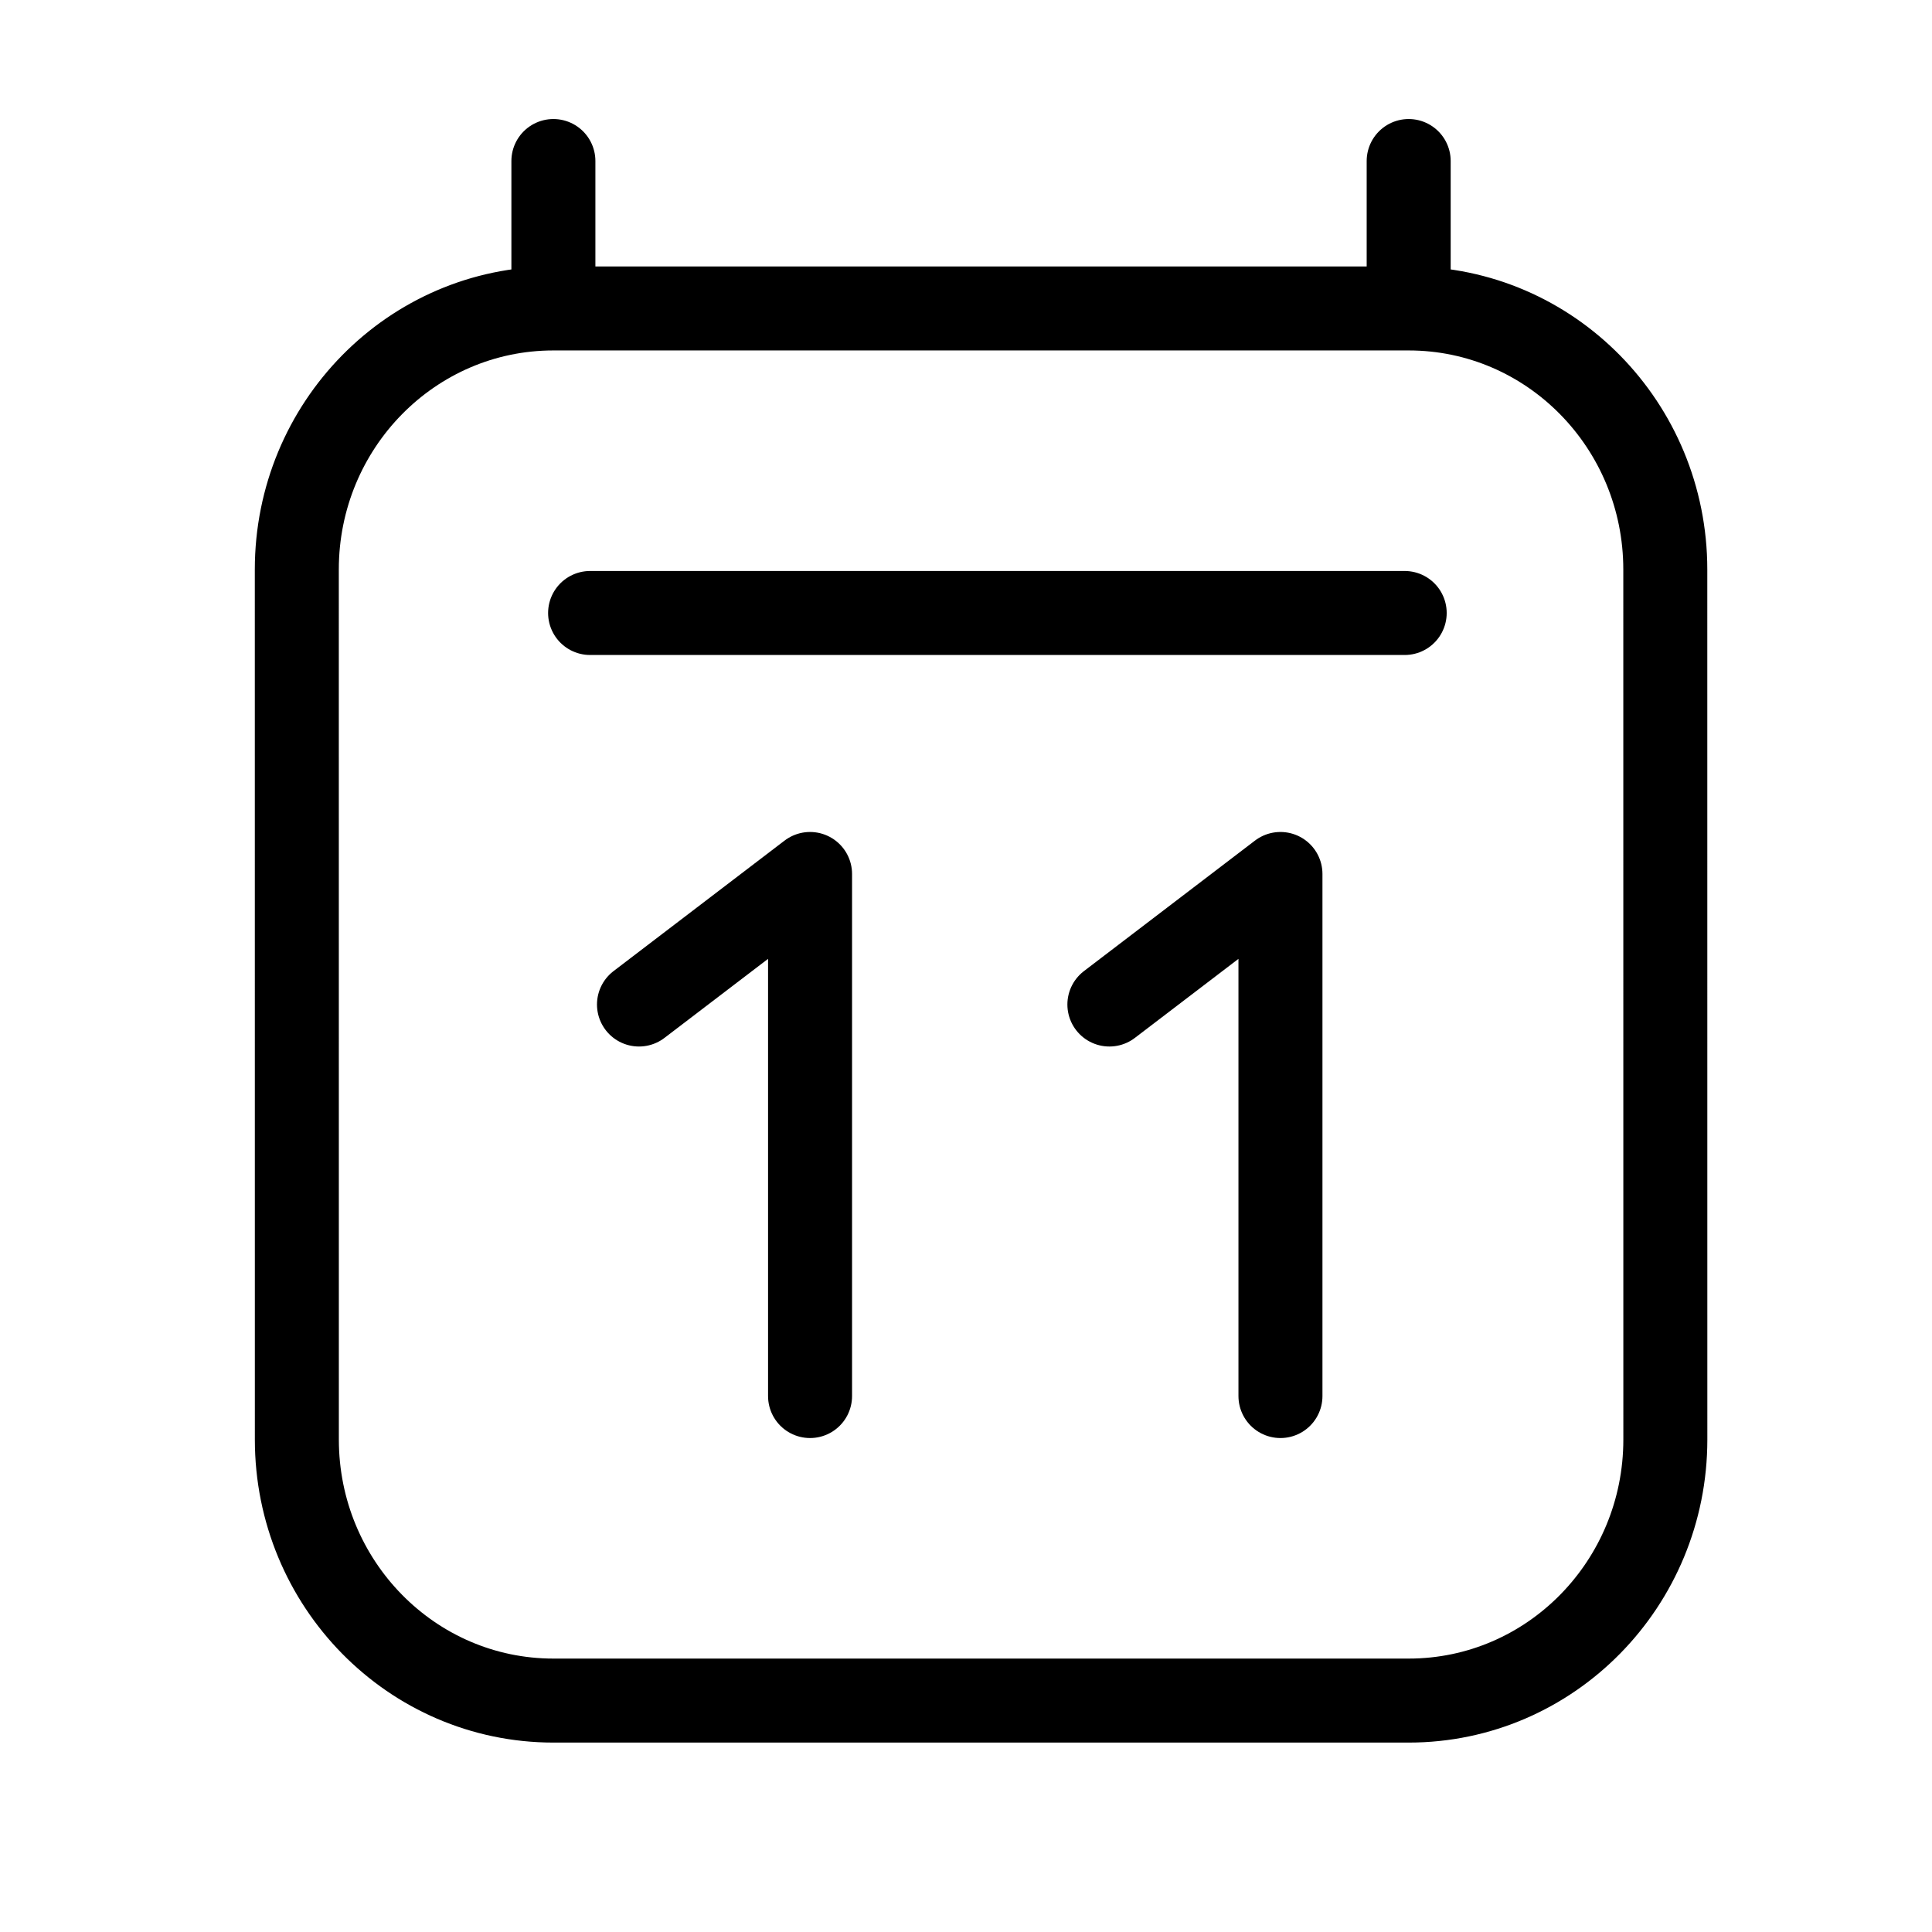 <svg width="46" height="46" viewBox="0 0 46 46" fill="none" xmlns="http://www.w3.org/2000/svg">
<path d="M14.05 14.595H33.445M13.176 3.834V7.344M13.176 7.344L33.54 7.344M13.176 7.344C9.802 7.344 7.067 10.127 7.067 13.559L7.068 34.275C7.068 37.707 9.803 40.49 13.177 40.49H33.541C36.916 40.49 39.651 37.707 39.651 34.275L39.65 13.559C39.649 10.126 36.914 7.344 33.54 7.344M33.54 3.834V7.344M19.287 33.239V20.809L15.214 23.917M30.487 33.239V20.809L26.414 23.917" stroke="black" stroke-width="2" stroke-linecap="round" stroke-linejoin="round"/>
</svg>
